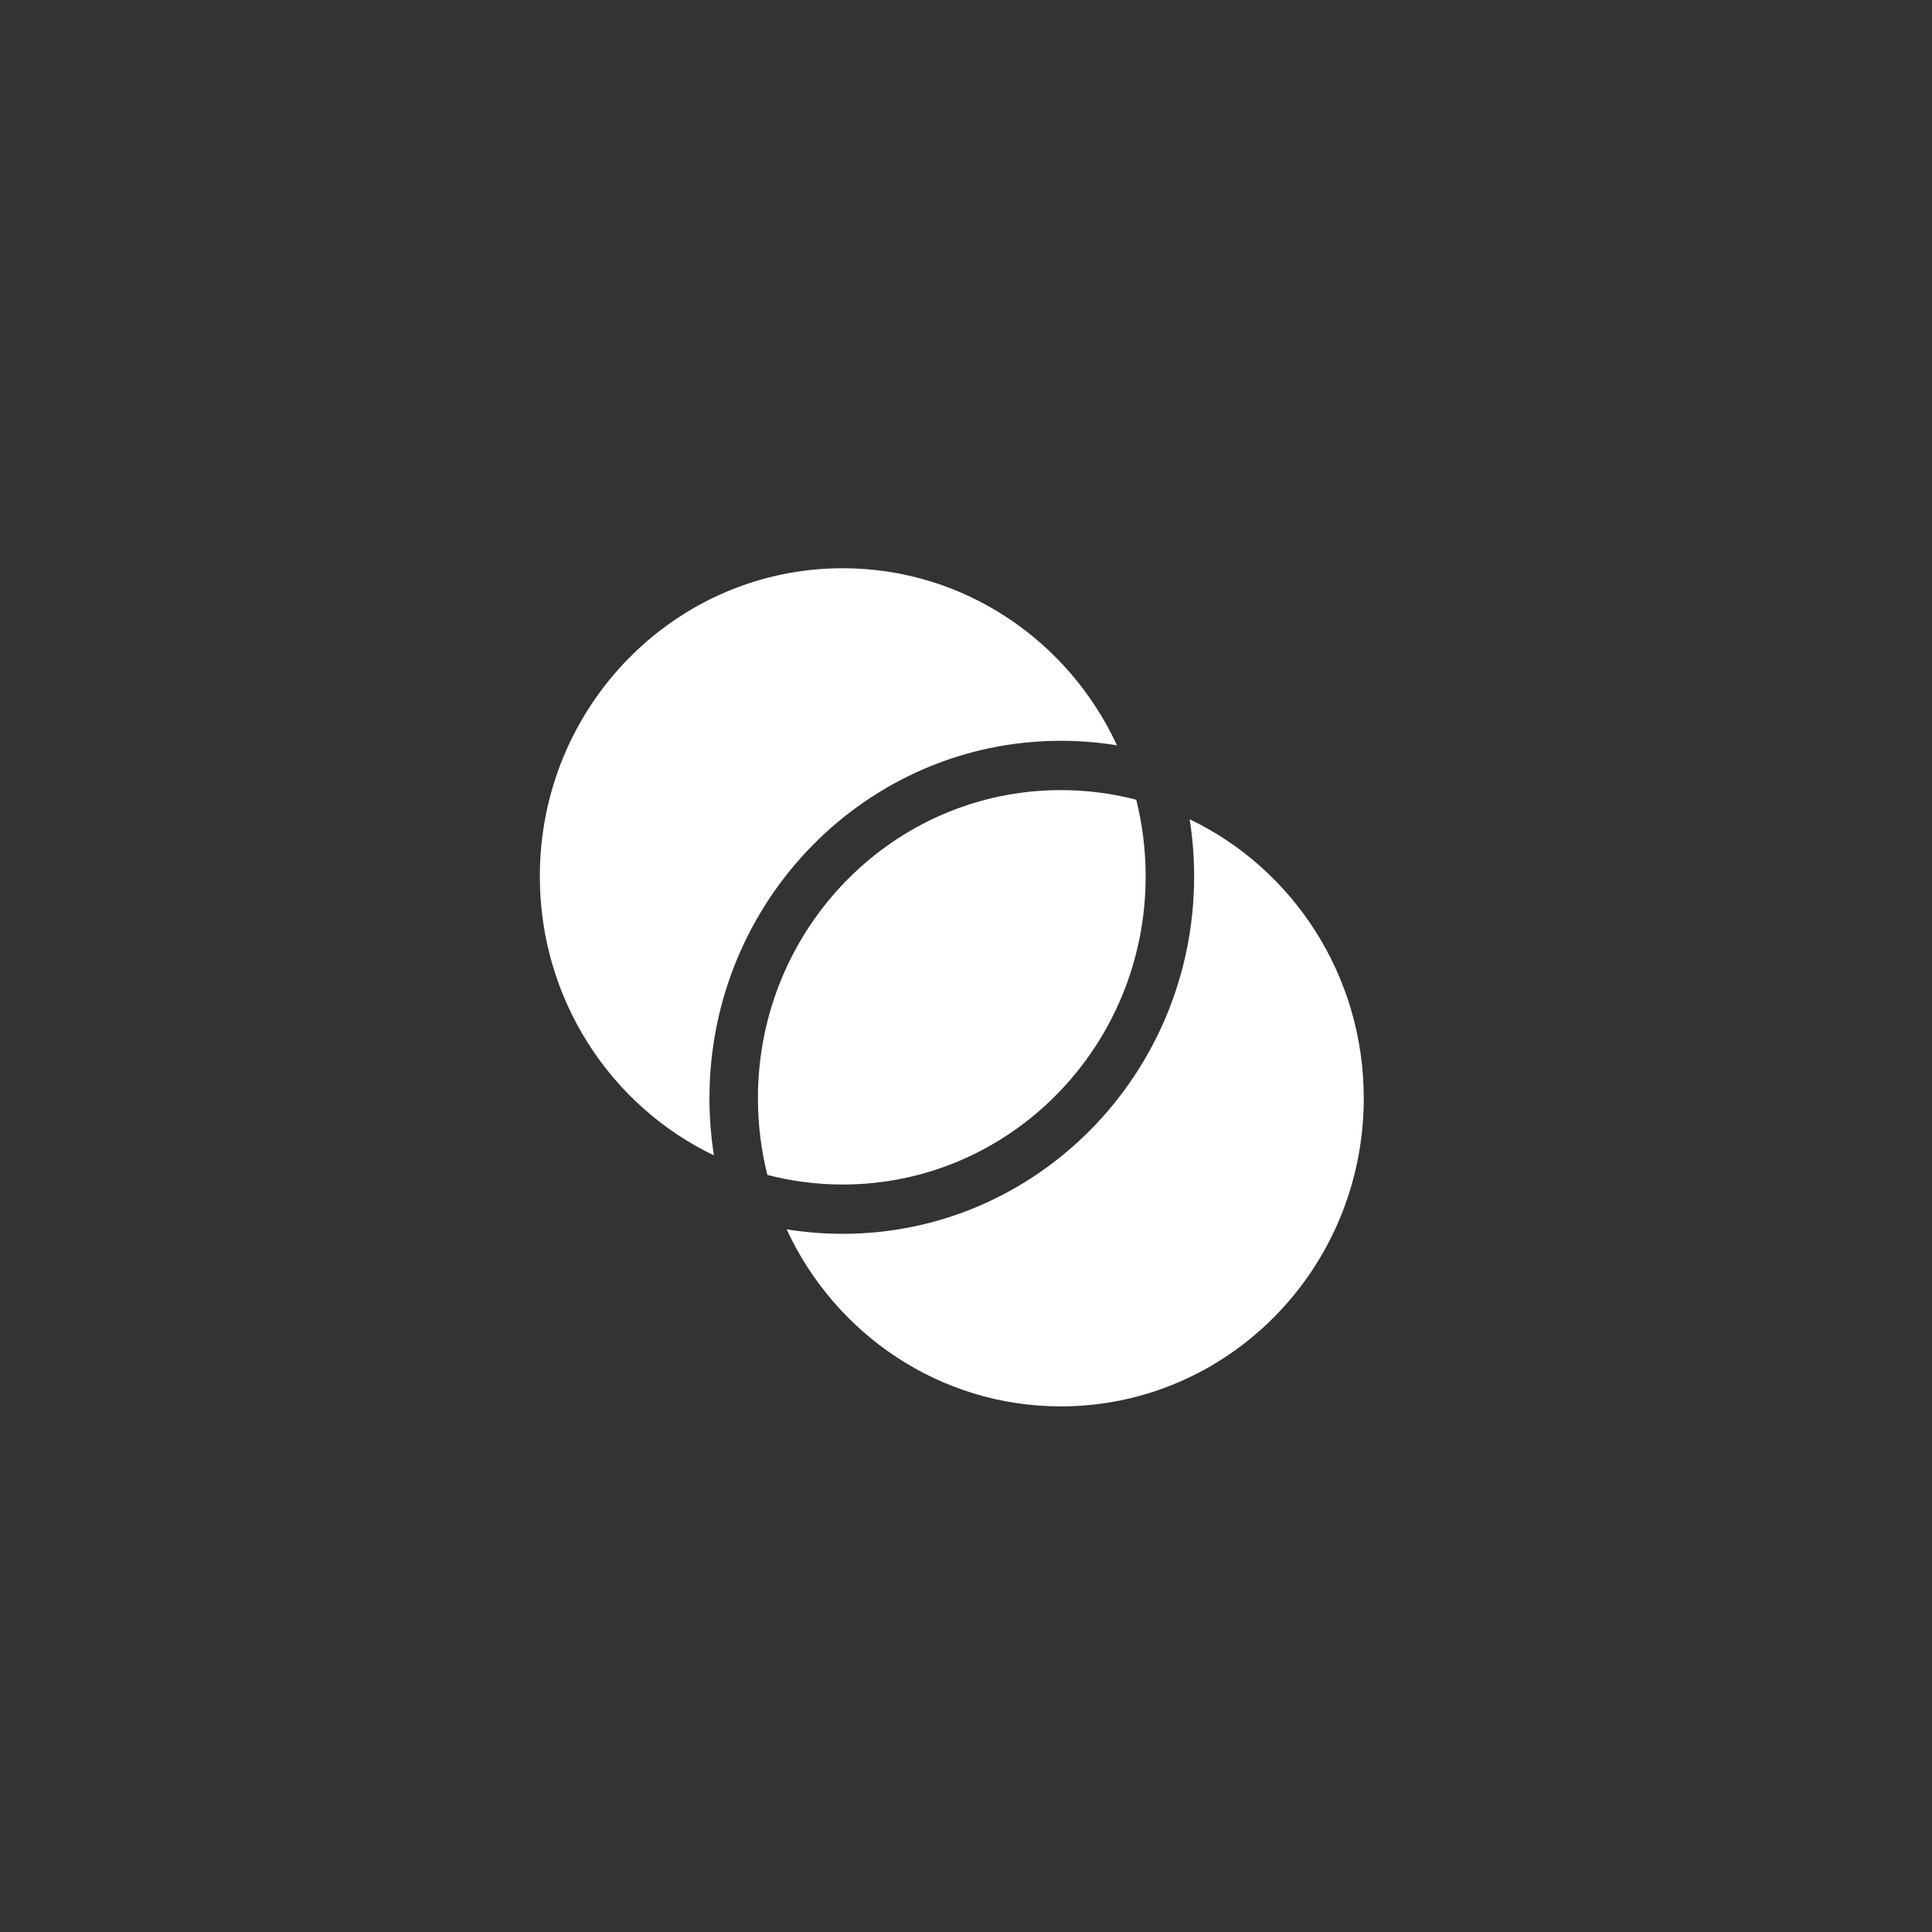 <svg width="136" height="136" xmlns="http://www.w3.org/2000/svg" xmlns:xlink="http://www.w3.org/1999/xlink" overflow="hidden"><rect width="100%" height="100%" fill="#333333" stroke="none"/><defs><clipPath id="clip0"><path d="M79 199 215 199 215 335 79 335Z" fill-rule="evenodd" clip-rule="evenodd"/></clipPath></defs><g clip-path="url(#clip0)" transform="translate(-79 -199)"><path d="M159.647 260.691C159.647 272.671 150.1 282.382 138.324 282.382 136.492 282.382 134.714 282.147 133.018 281.706 132.584 279.98 132.353 278.172 132.353 276.309 132.353 264.329 141.9 254.618 153.676 254.618 155.508 254.618 157.286 254.853 158.982 255.294 159.416 257.02 159.647 258.828 159.647 260.691ZM153.676 251.147C140.016 251.147 128.941 262.412 128.941 276.309 128.941 277.677 129.049 279.02 129.255 280.329 122.013 276.862 117 269.372 117 260.691 117 248.711 126.547 239 138.324 239 146.857 239 154.22 244.1 157.628 251.466 156.341 251.256 155.021 251.147 153.676 251.147ZM175 276.309C175 288.289 165.453 298 153.676 298 145.143 298 137.78 292.9 134.372 285.534 135.659 285.744 136.979 285.853 138.324 285.853 151.984 285.853 163.059 274.588 163.059 260.691 163.059 259.323 162.951 257.98 162.745 256.671 169.987 260.138 175 267.628 175 276.309Z" fill="#FFFFFF" fill-rule="evenodd"/></g></svg>